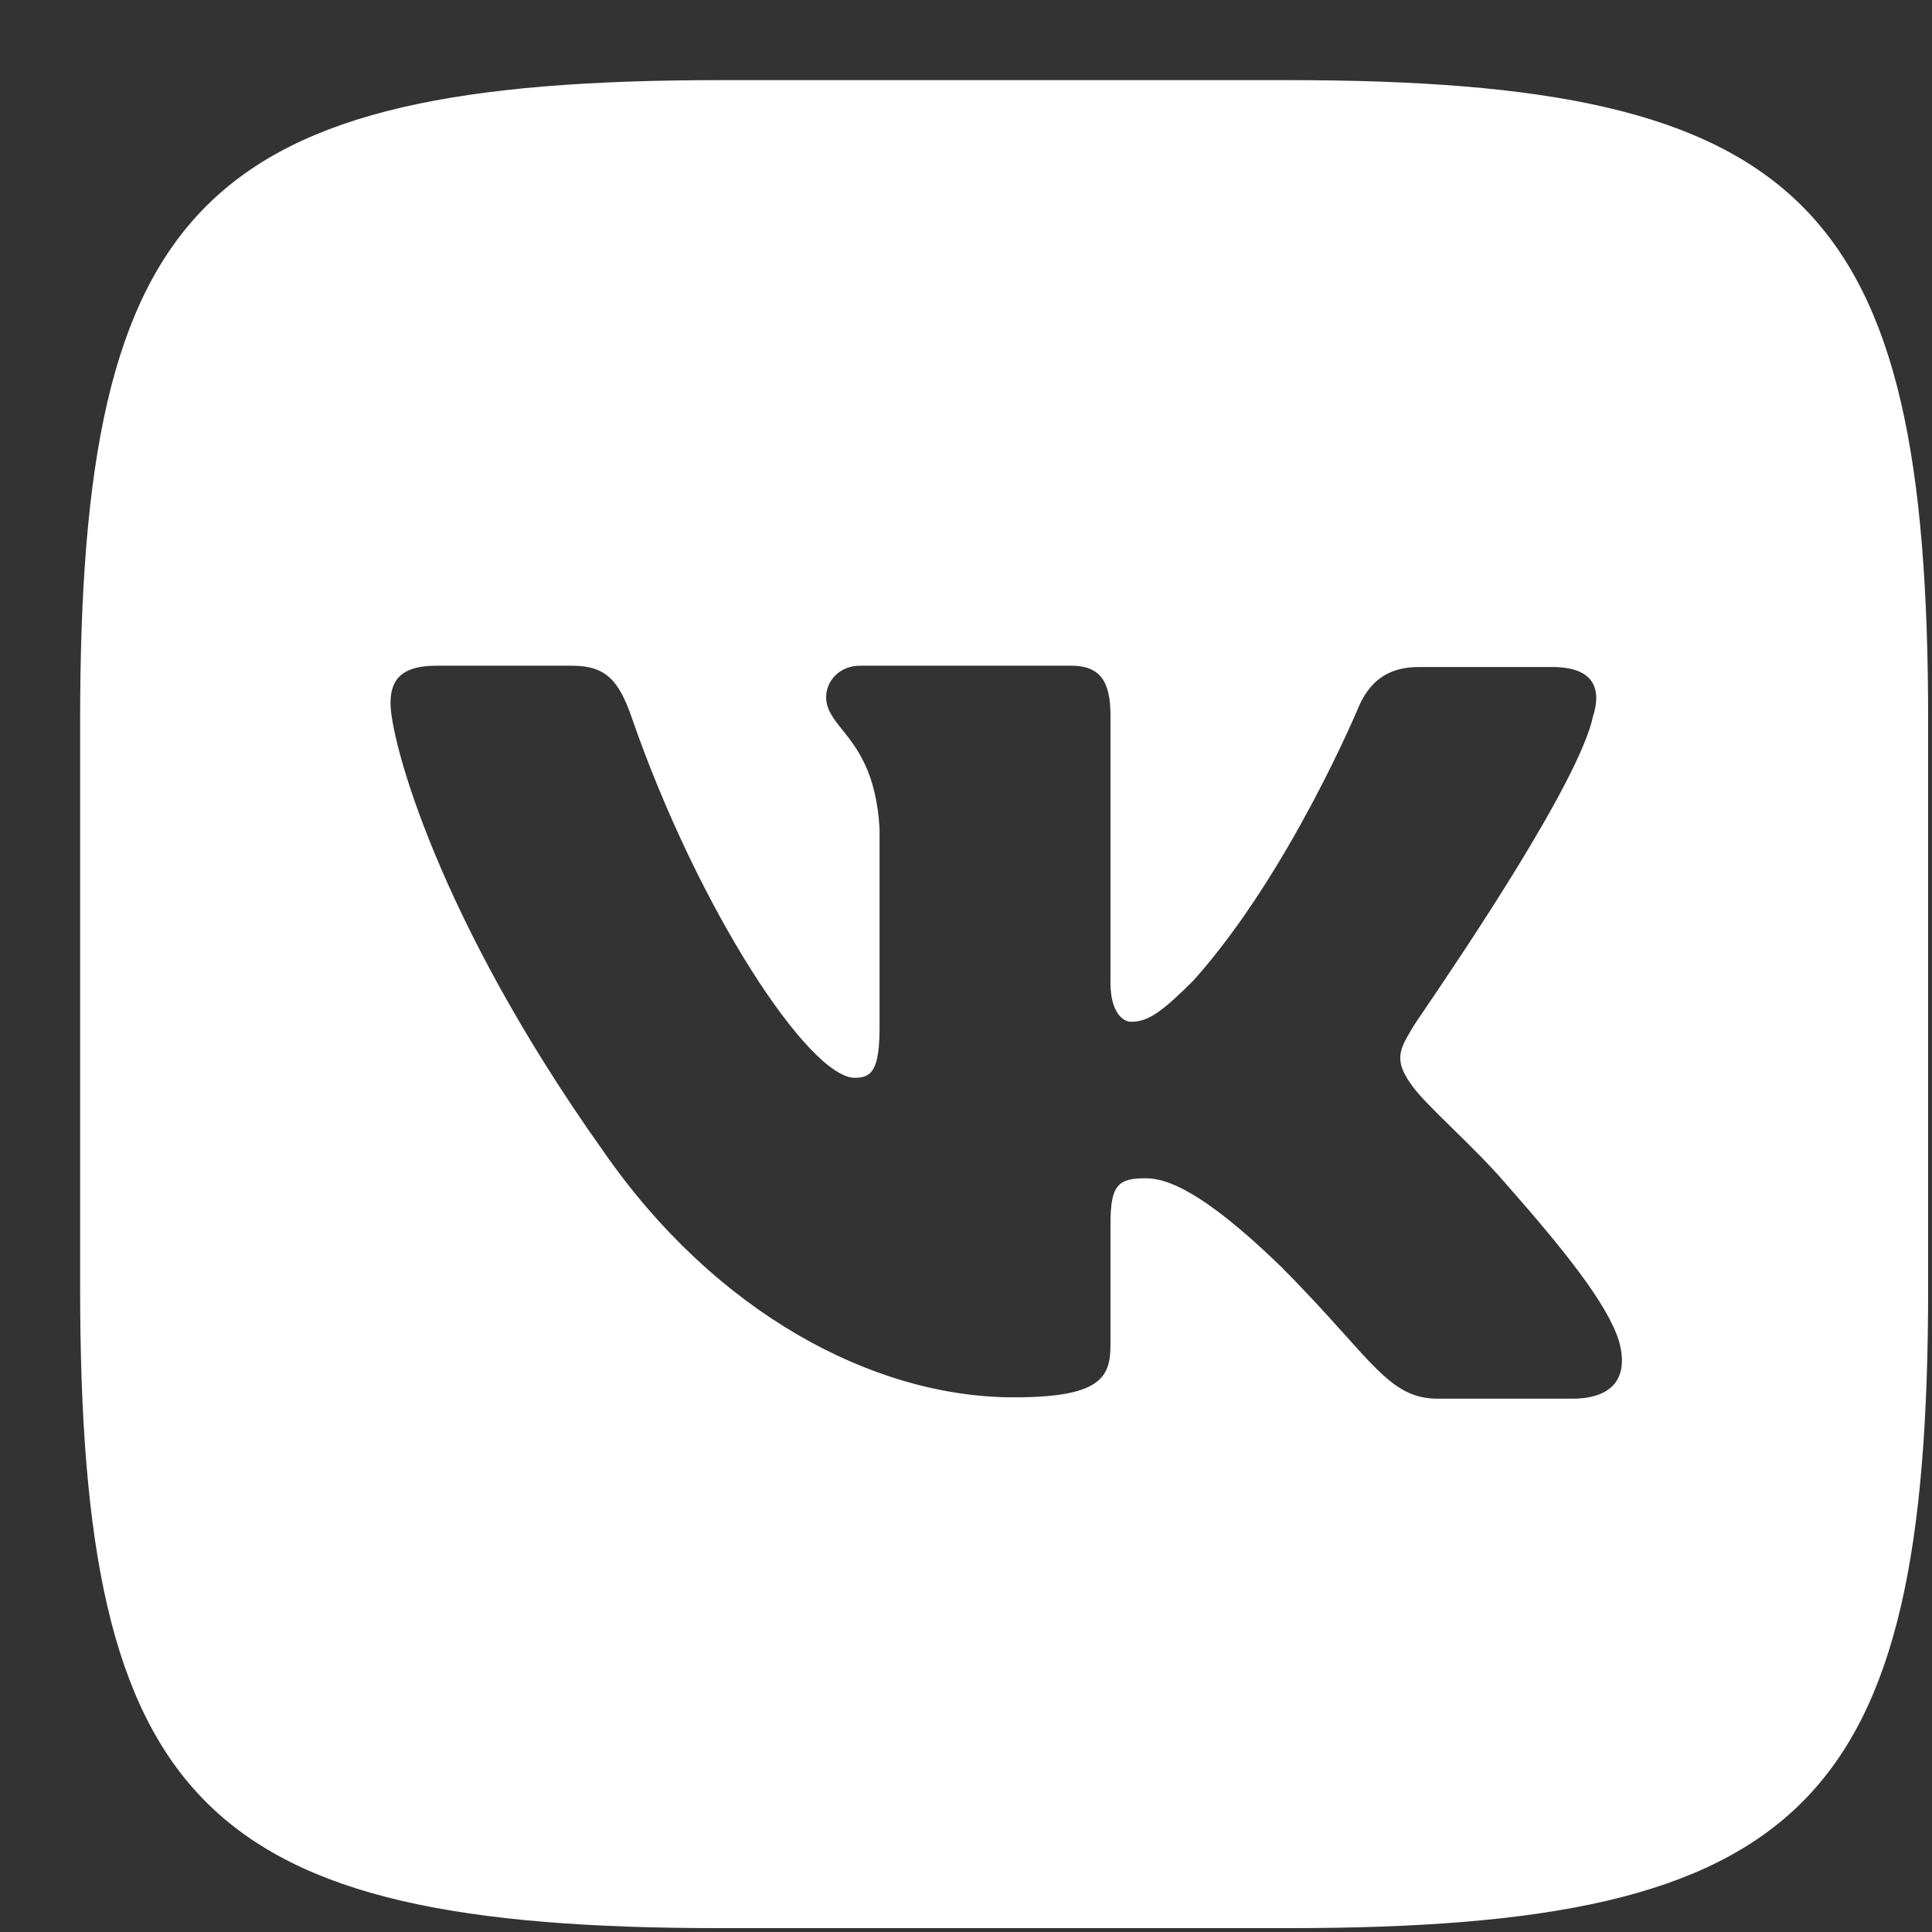 <svg width="23" height="23" viewBox="0 0 23 23" fill="none" xmlns="http://www.w3.org/2000/svg">
<rect x="0" y="0" width="23" height="23" fill="#333333" stroke="none"/>
<path fill-rule="evenodd" clip-rule="evenodd" d="M15.331 0.954H8.577C2.414 0.954 0.954 2.414 0.954 8.577V15.331C0.954 21.495 2.414 22.954 8.577 22.954H15.331C21.495 22.954 22.954 21.495 22.954 15.331V8.577C22.954 2.414 21.495 0.954 15.331 0.954ZM18.483 7.941C18.964 7.941 19.073 8.189 18.964 8.531C18.794 9.313 17.386 11.39 16.95 12.033C16.867 12.155 16.819 12.226 16.822 12.226C16.651 12.505 16.589 12.63 16.822 12.94C16.906 13.055 17.084 13.23 17.288 13.43C17.498 13.636 17.735 13.868 17.924 14.089C18.607 14.865 19.135 15.517 19.274 15.967C19.399 16.418 19.181 16.651 18.716 16.651H17.116C16.693 16.651 16.474 16.407 16.009 15.889C15.809 15.666 15.564 15.393 15.238 15.067C14.291 14.151 13.872 14.027 13.639 14.027C13.313 14.027 13.22 14.104 13.22 14.57V16.014C13.22 16.402 13.095 16.635 12.071 16.635C10.378 16.635 8.5 15.61 7.18 13.701C5.193 10.906 4.649 8.795 4.649 8.375C4.649 8.143 4.727 7.925 5.193 7.925H6.807C7.211 7.925 7.366 8.096 7.522 8.546C8.313 10.829 9.633 12.831 10.176 12.831C10.378 12.831 10.471 12.738 10.471 12.226V9.866C10.433 9.195 10.2 8.903 10.026 8.686C9.919 8.552 9.835 8.446 9.835 8.298C9.835 8.111 9.99 7.925 10.239 7.925H12.754C13.095 7.925 13.22 8.111 13.22 8.515V11.698C13.22 12.04 13.359 12.164 13.468 12.164C13.67 12.164 13.841 12.04 14.213 11.667C15.362 10.378 16.185 8.391 16.185 8.391C16.294 8.158 16.48 7.941 16.884 7.941H18.483Z" fill="white"/>
</svg>
